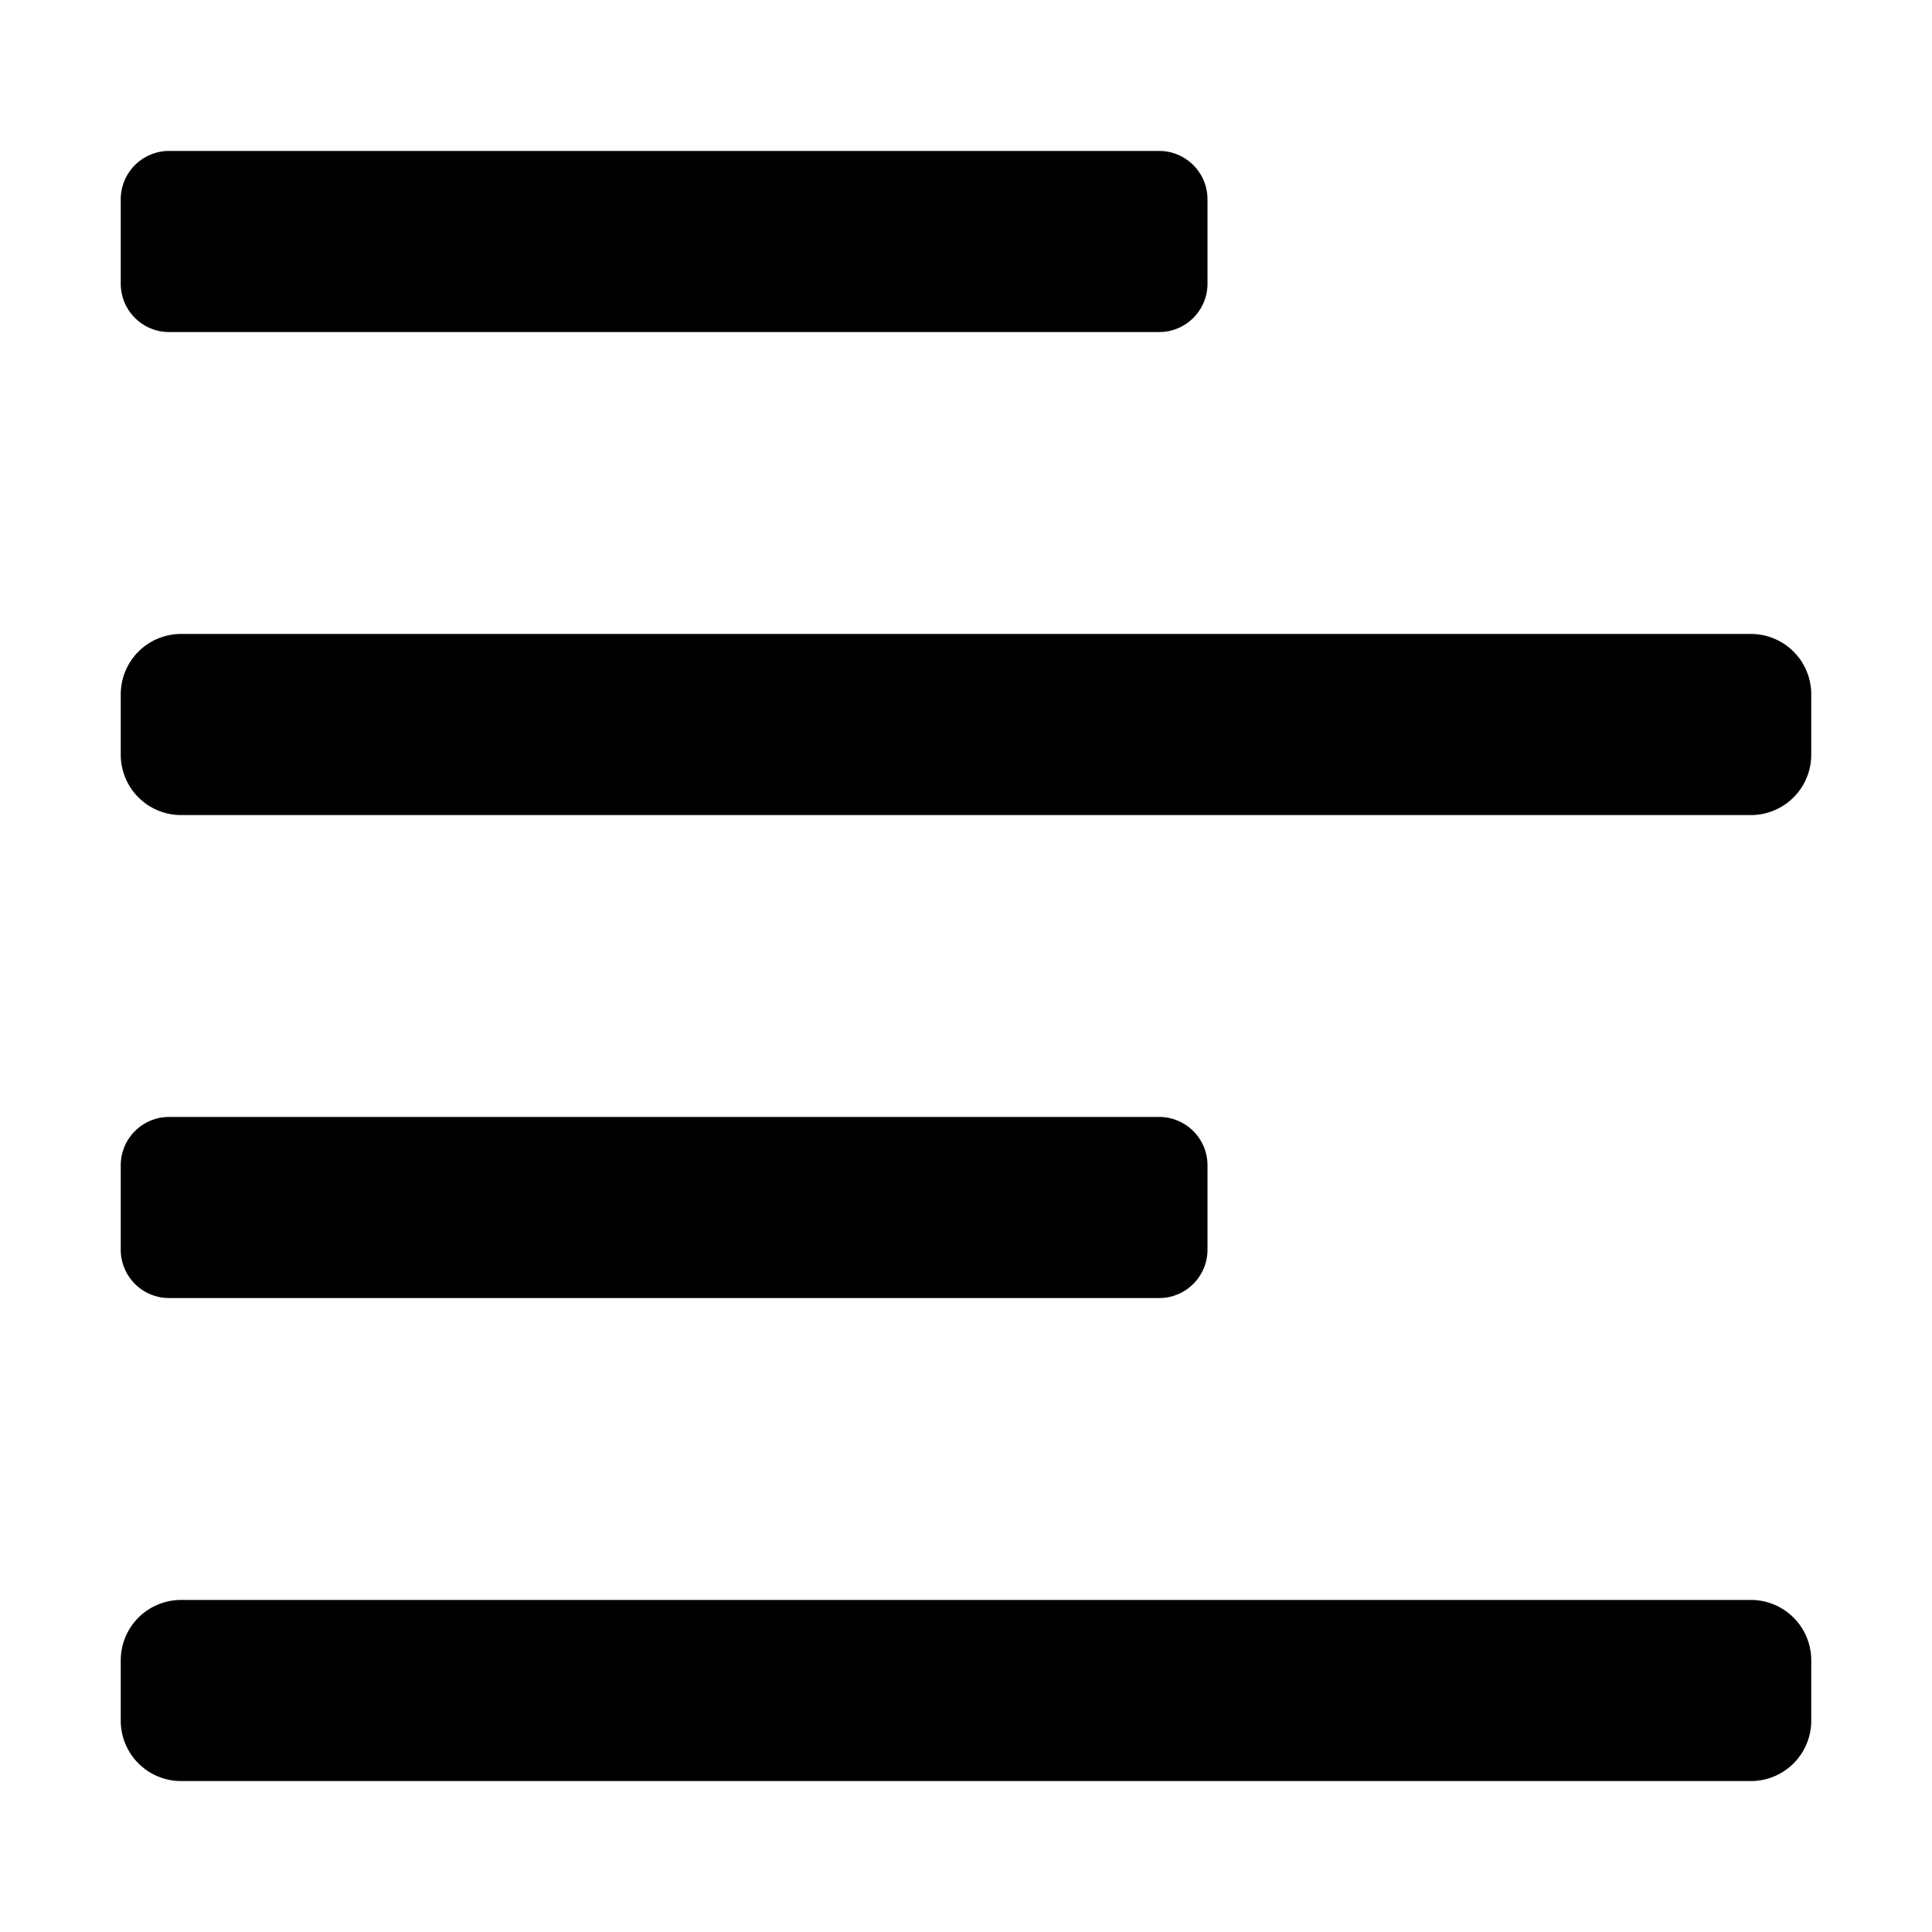 <svg xmlns="http://www.w3.org/2000/svg" width="32" height="32" viewBox="0 0 448 512">
    <path d="M12.83 344h262.34A12.82 12.82 0 0 0 288 331.17v-22.34A12.82 12.82 0 0 0 275.17 296H12.83A12.82 12.82 0 0 0 0 308.83v22.34A12.82 12.82 0 0 0 12.83 344zm0-256h262.34A12.82 12.82 0 0 0 288 75.17V52.83A12.82 12.82 0 0 0 275.17 40H12.83A12.82 12.82 0 0 0 0 52.83v22.34A12.82 12.82 0 0 0 12.83 88zM432 168H16a16 16 0 0 0-16 16v16a16 16 0 0 0 16 16h416a16 16 0 0 0 16-16v-16a16 16 0 0 0-16-16zm0 256H16a16 16 0 0 0-16 16v16a16 16 0 0 0 16 16h416a16 16 0 0 0 16-16v-16a16 16 0 0 0-16-16z"/>
</svg>